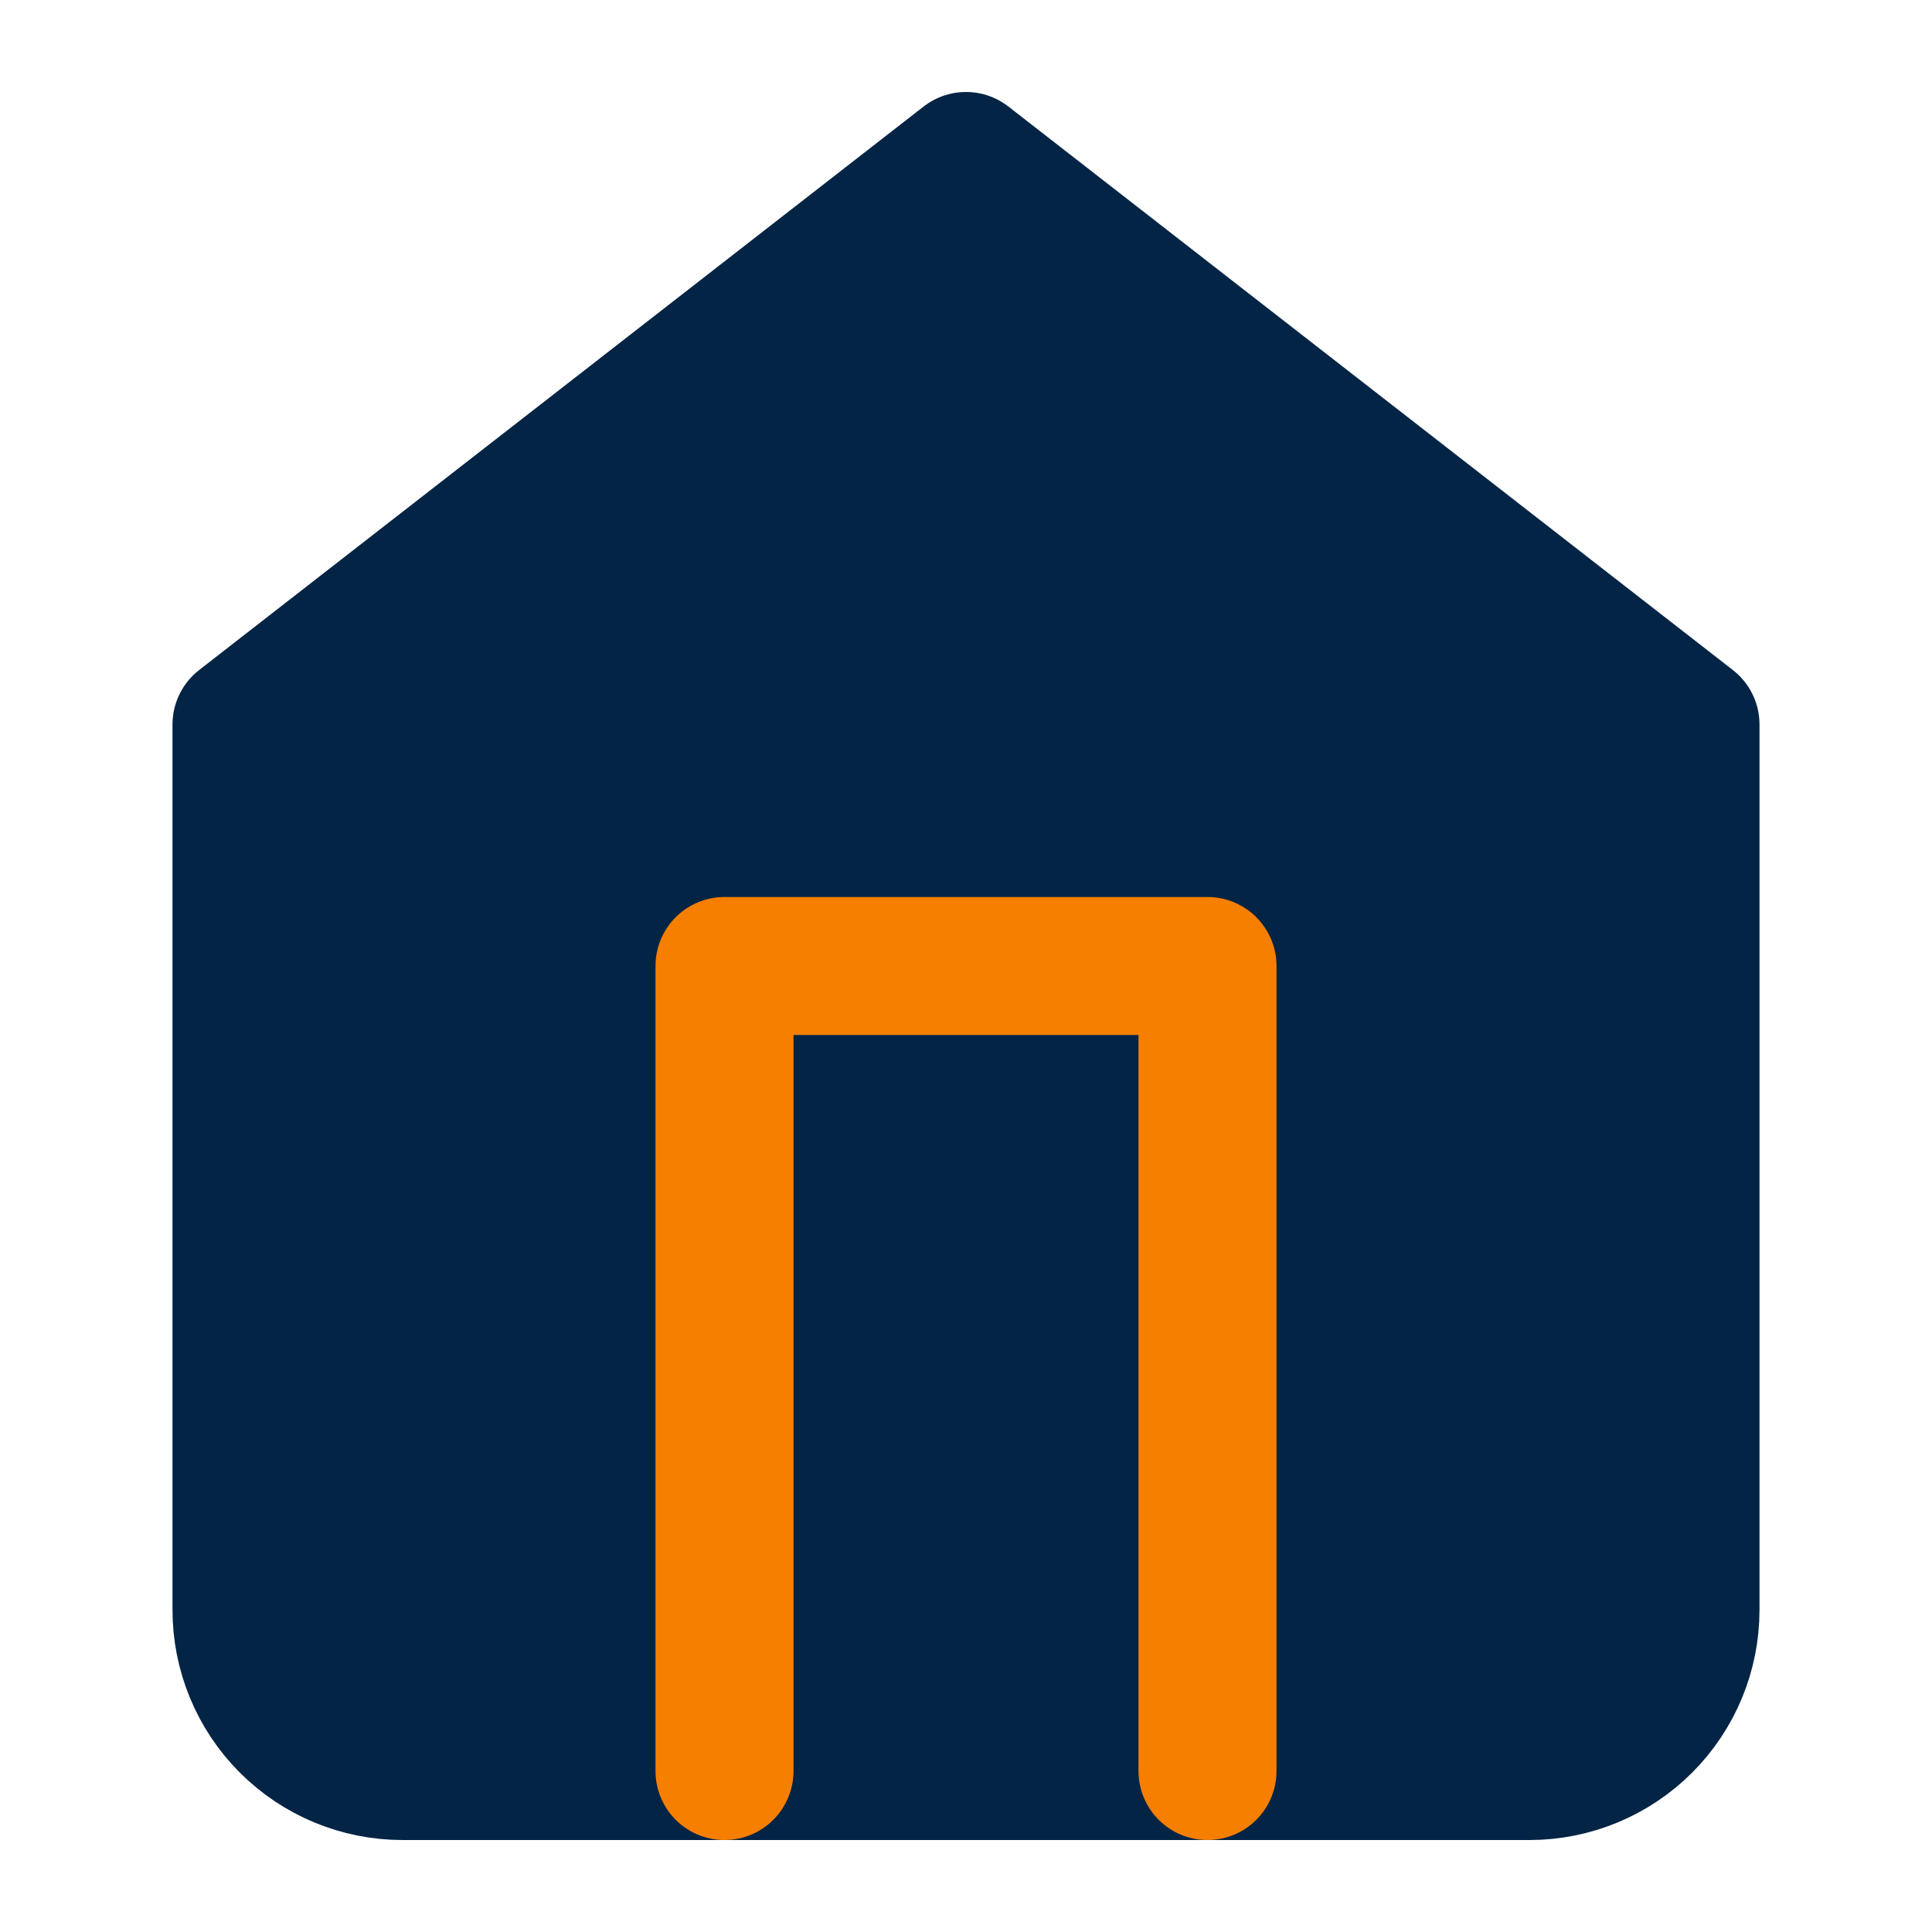 <svg width="28" height="28" viewBox="0 0 28 28" fill="none" xmlns="http://www.w3.org/2000/svg">
<path d="M3.5 10.5L14 2.333L24.5 10.5V23.333C24.5 23.952 24.254 24.546 23.817 24.983C23.379 25.421 22.785 25.667 22.167 25.667H5.833C5.214 25.667 4.621 25.421 4.183 24.983C3.746 24.546 3.5 23.952 3.5 23.333V10.5Z" fill="#032445" stroke="#032445" stroke-width="2" stroke-linecap="round" stroke-linejoin="round"/>
<path d="M10.5 25.667V14H17.5V25.667" stroke="#F77F00" stroke-width="2" stroke-linecap="round" stroke-linejoin="round"/>
</svg>
